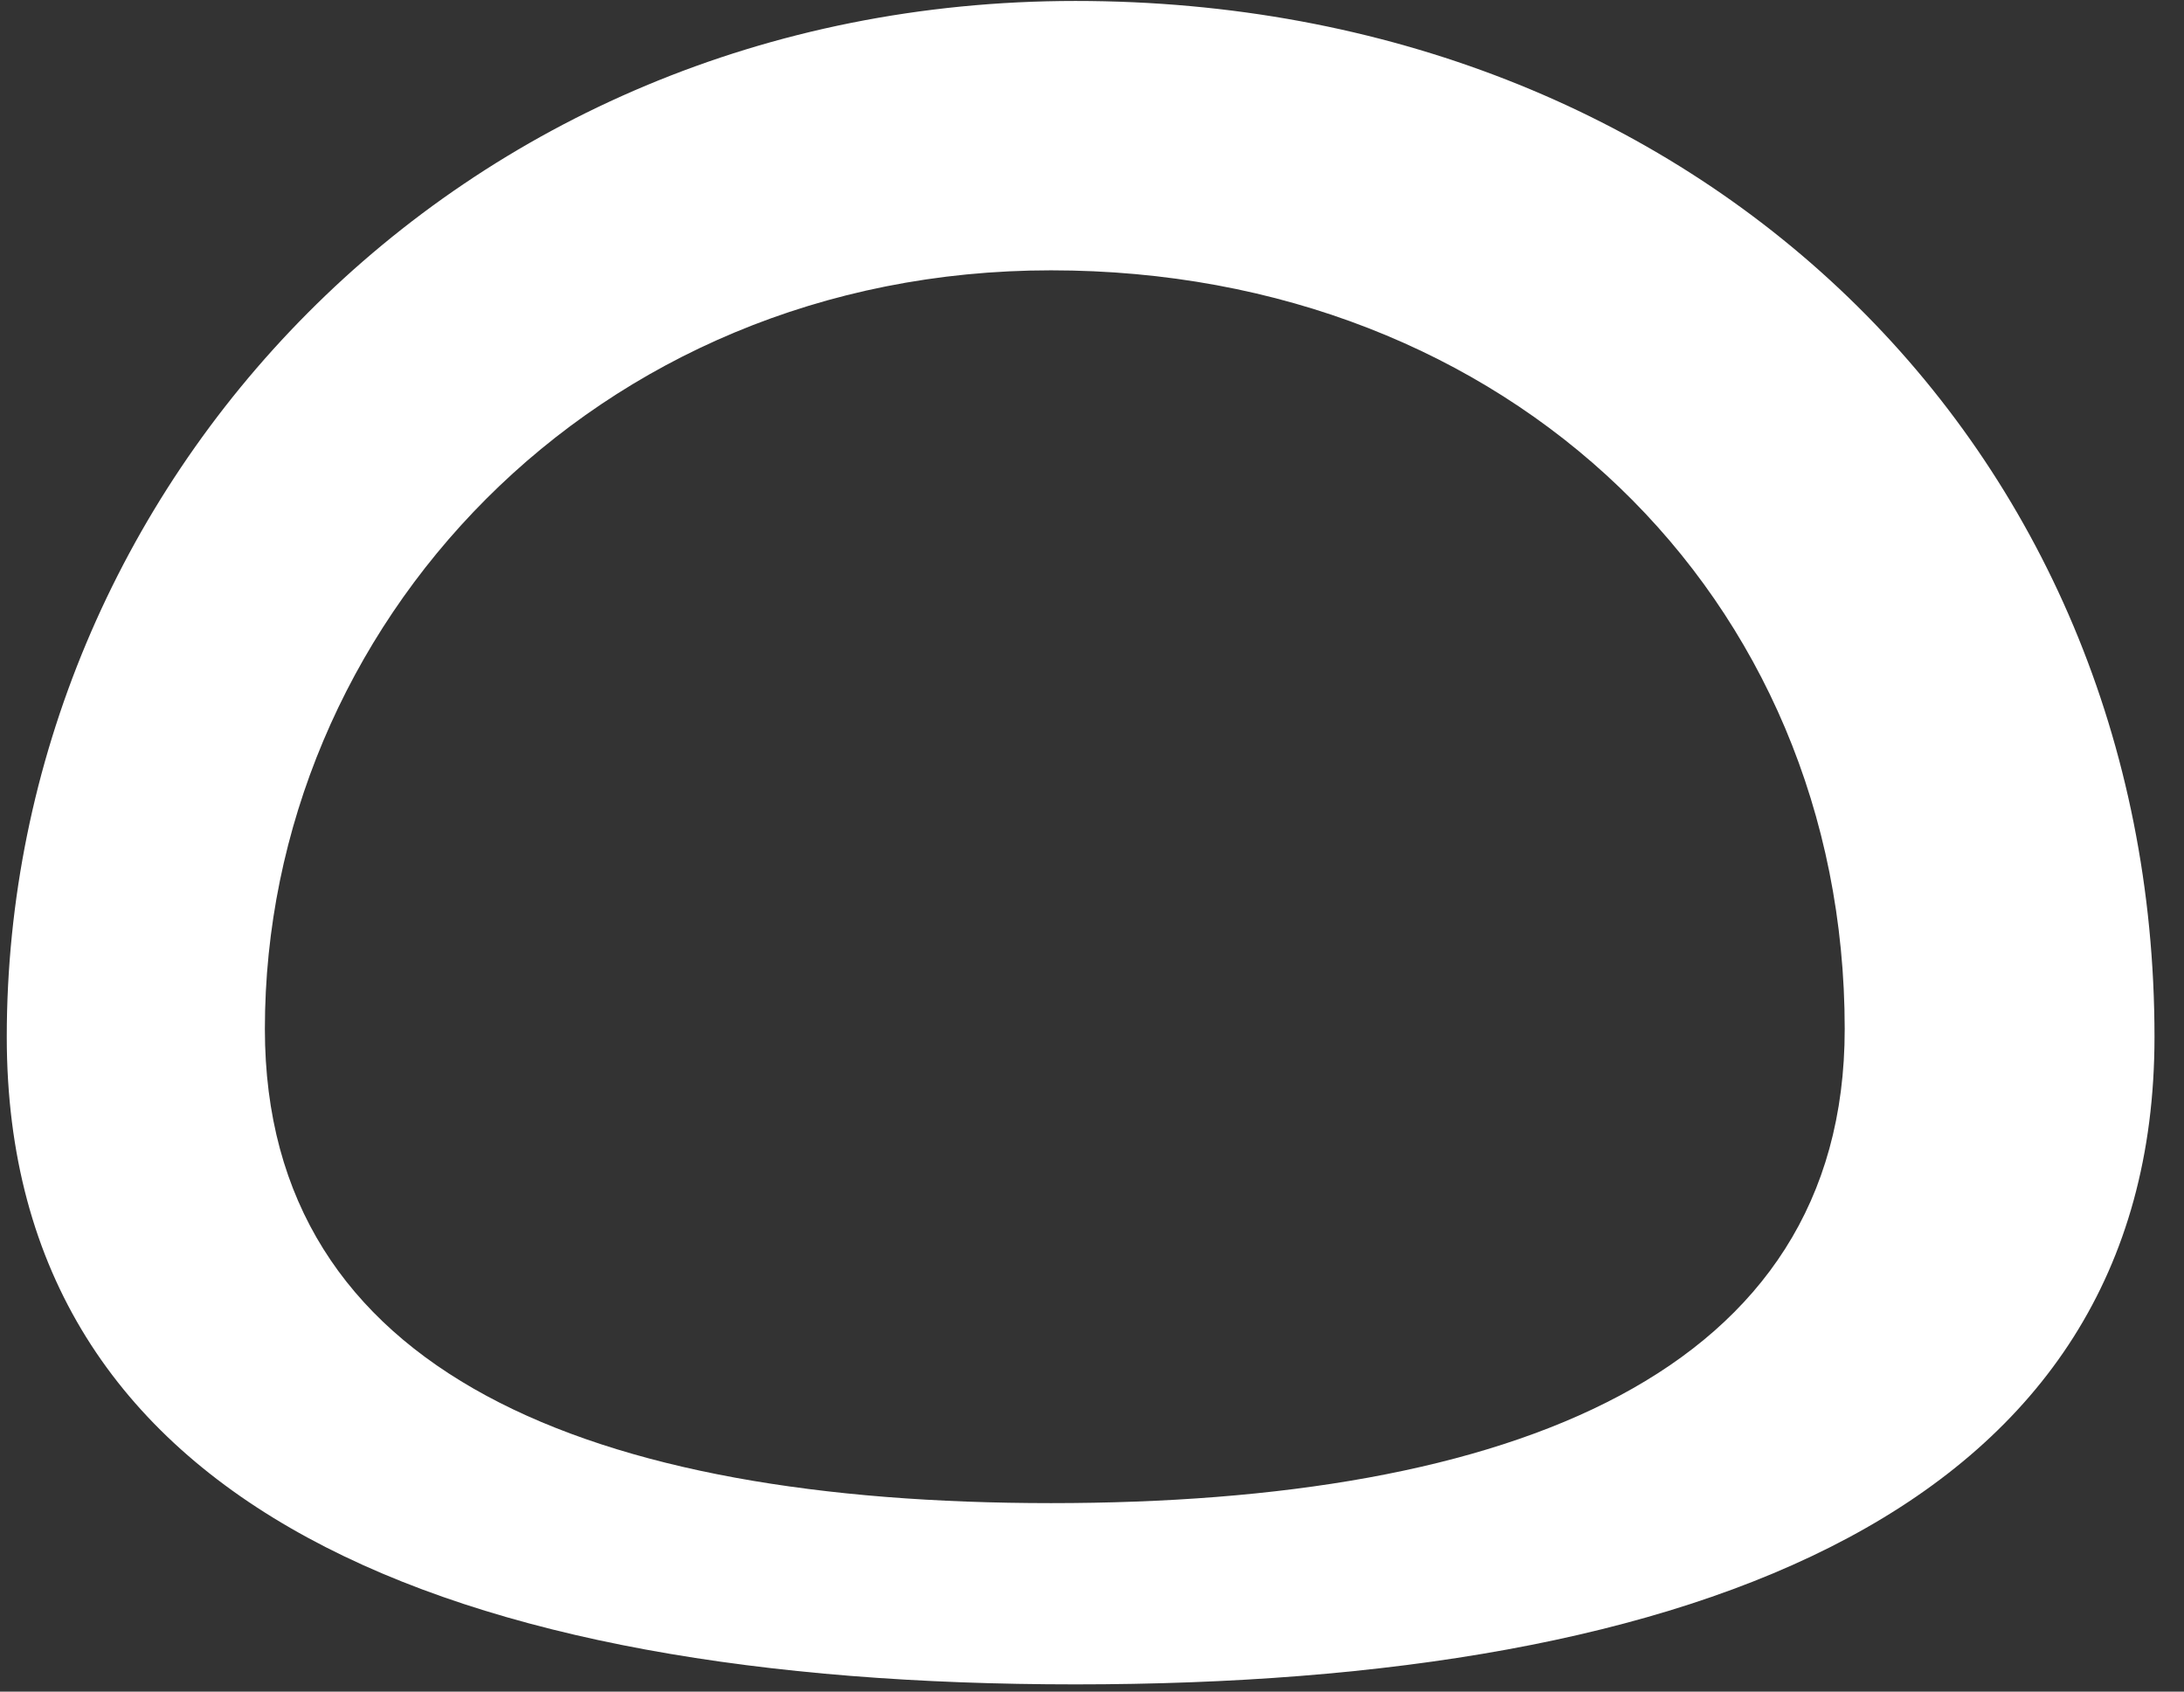 <svg width="71" height="55" viewBox="0 0 71 55" fill="none" xmlns="http://www.w3.org/2000/svg">
<rect x="0" y="0" width="71" height="55" fill="#333333" stroke="none"/>
<path fill-rule="evenodd" clip-rule="evenodd" d="M34.963 54.763C55.203 54.763 70.041 49.059 70.041 33.712C70.041 14.514 55.203 0.031 34.963 0.031C14.723 0.031 0.22 15.861 0.22 33.712C0.22 49.059 14.723 54.763 34.963 54.763ZM34.167 48.87C49.055 48.87 59.97 44.692 59.97 33.454C59.97 19.395 49.055 8.789 34.167 8.789C19.279 8.789 8.611 20.382 8.611 33.454C8.611 44.692 19.279 48.87 34.167 48.87Z" fill="white"/>
</svg>
